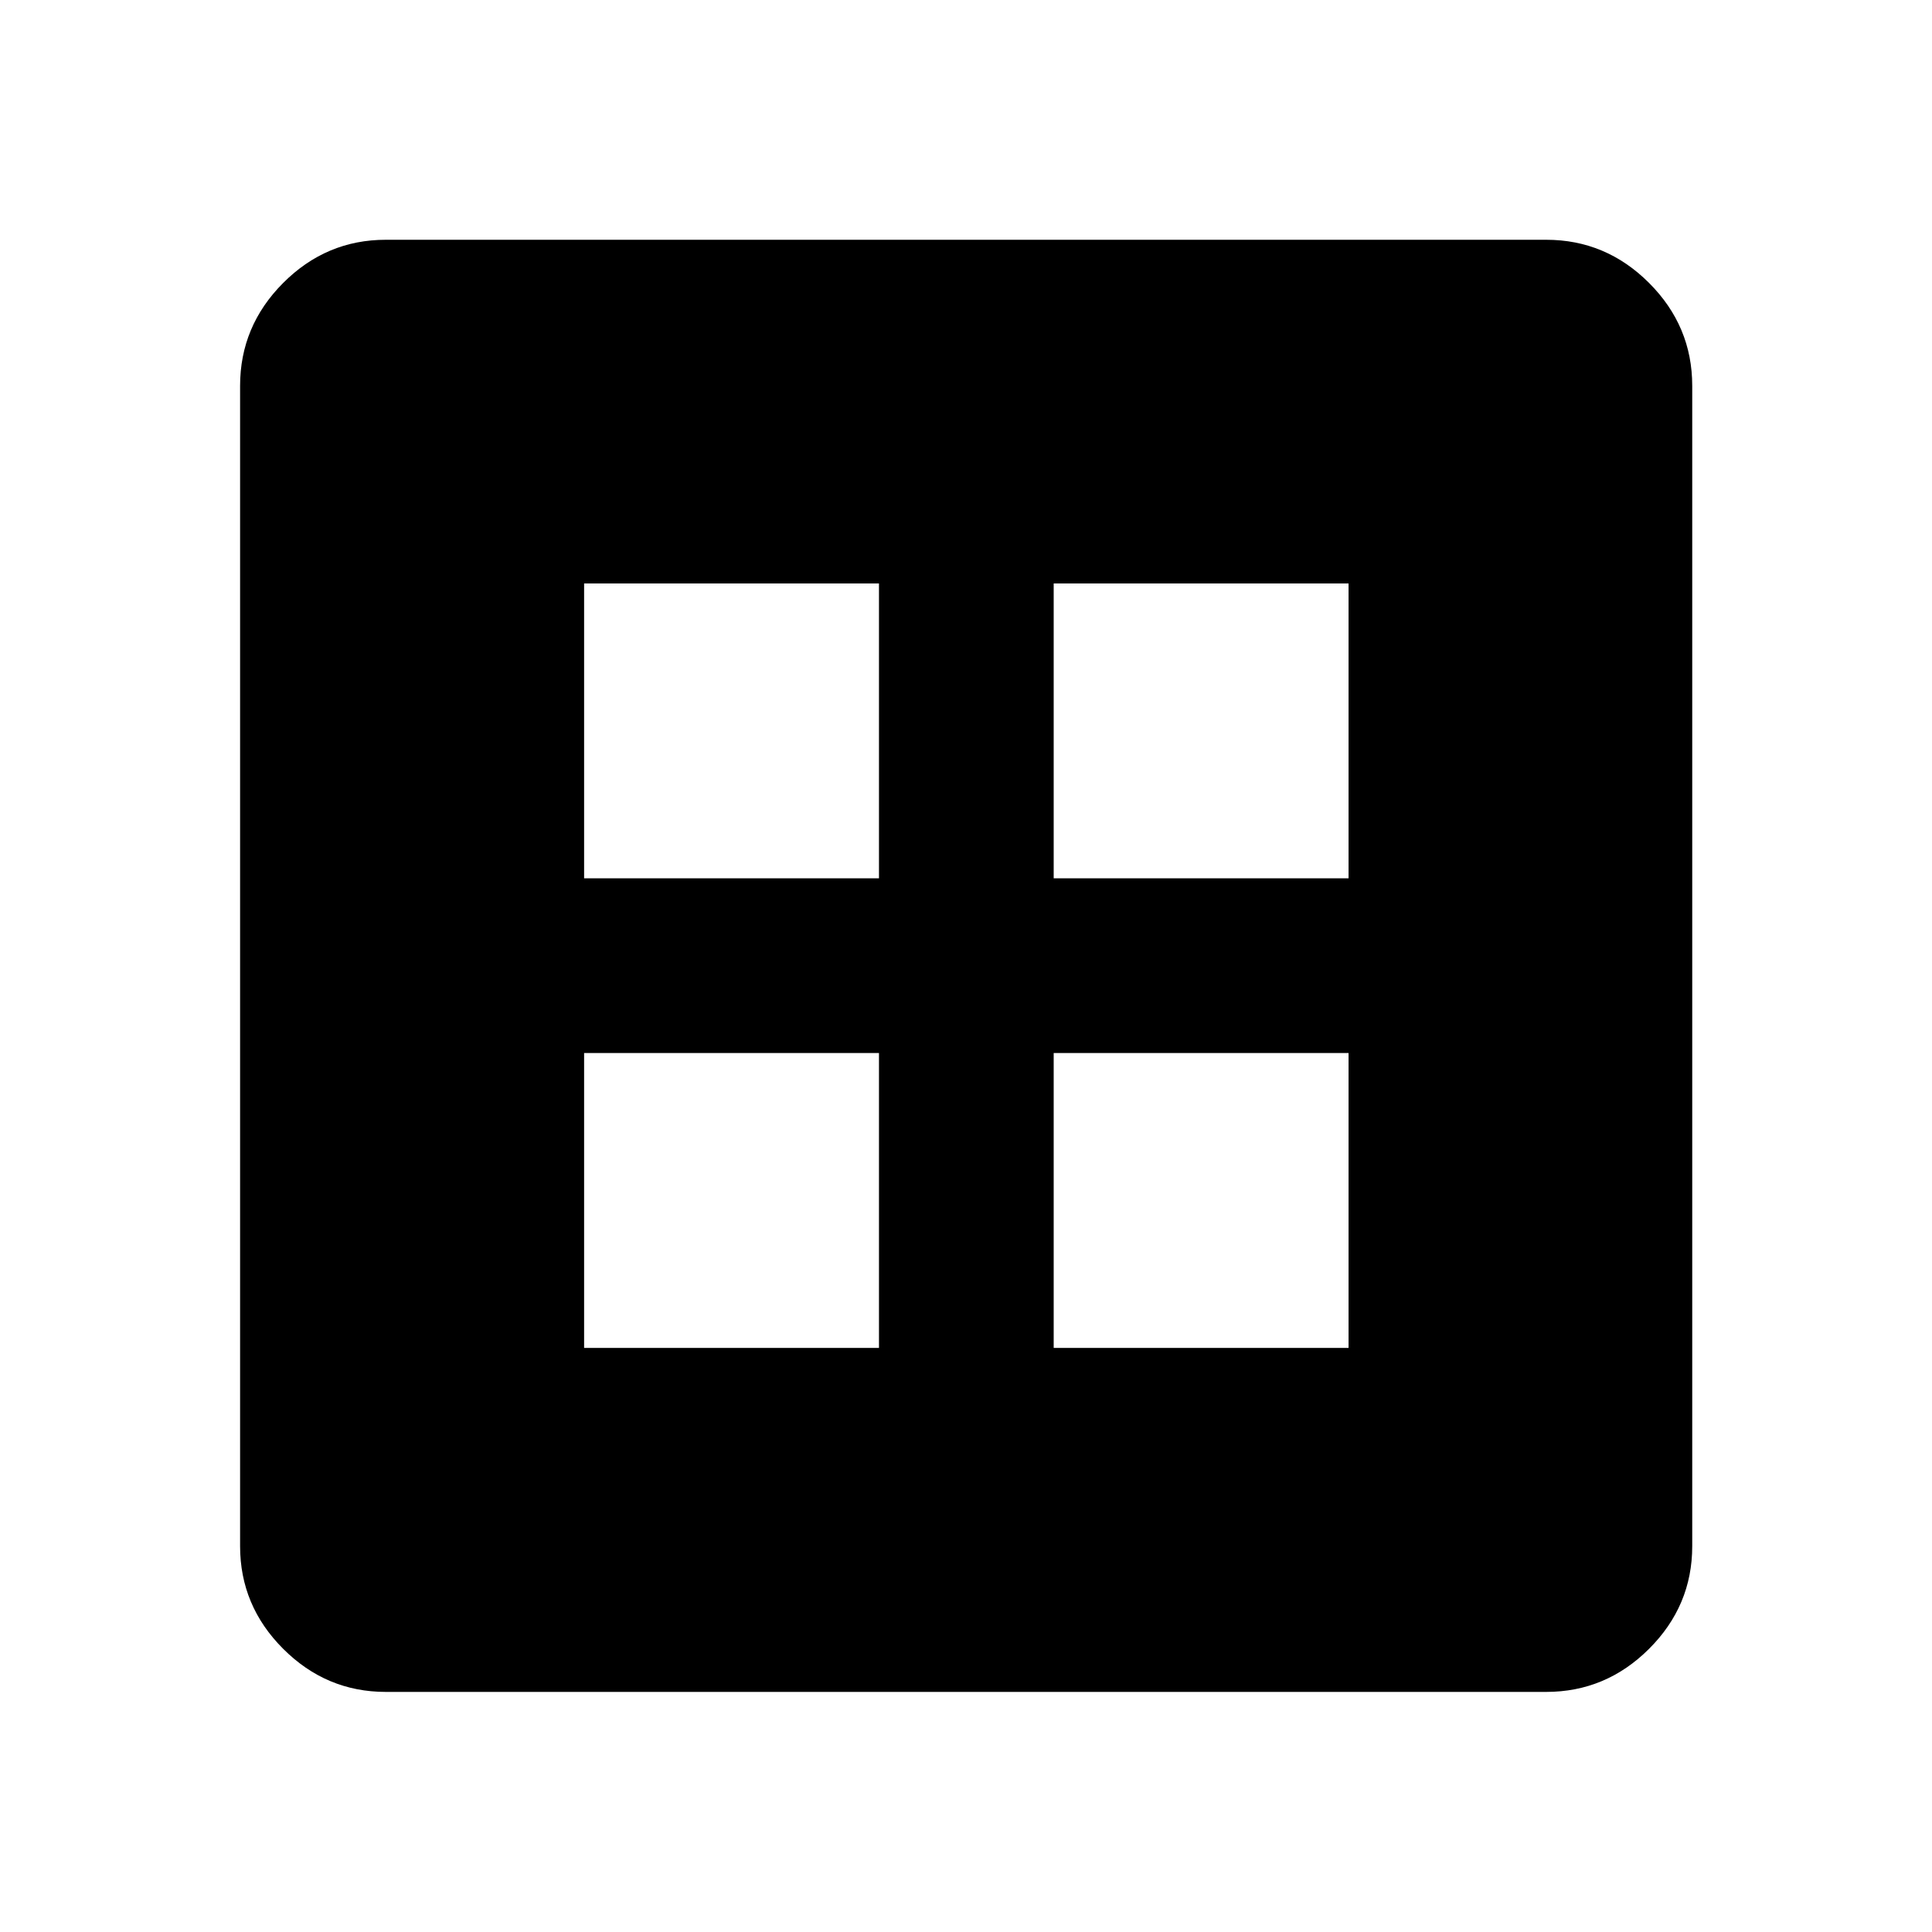 <svg xmlns="http://www.w3.org/2000/svg" height="40" viewBox="0 -960 960 960" width="40"><path d="M290.24-290.24h146.52v-146.52H290.24v146.52Zm233.33 0h146.52v-146.52H523.57v146.52ZM290.24-523.57h146.52v-146.52H290.24v146.52Zm233.33 0h146.52v-146.52H523.57v146.52ZM191.72-119.3q-29.61 0-51.01-21.41-21.41-21.4-21.41-51.01v-576.56q0-29.68 21.41-51.13 21.4-21.45 51.01-21.45h576.56q29.68 0 51.13 21.45 21.45 21.45 21.45 51.13v576.56q0 29.61-21.45 51.01-21.45 21.41-51.13 21.41H191.72Z"/></svg>